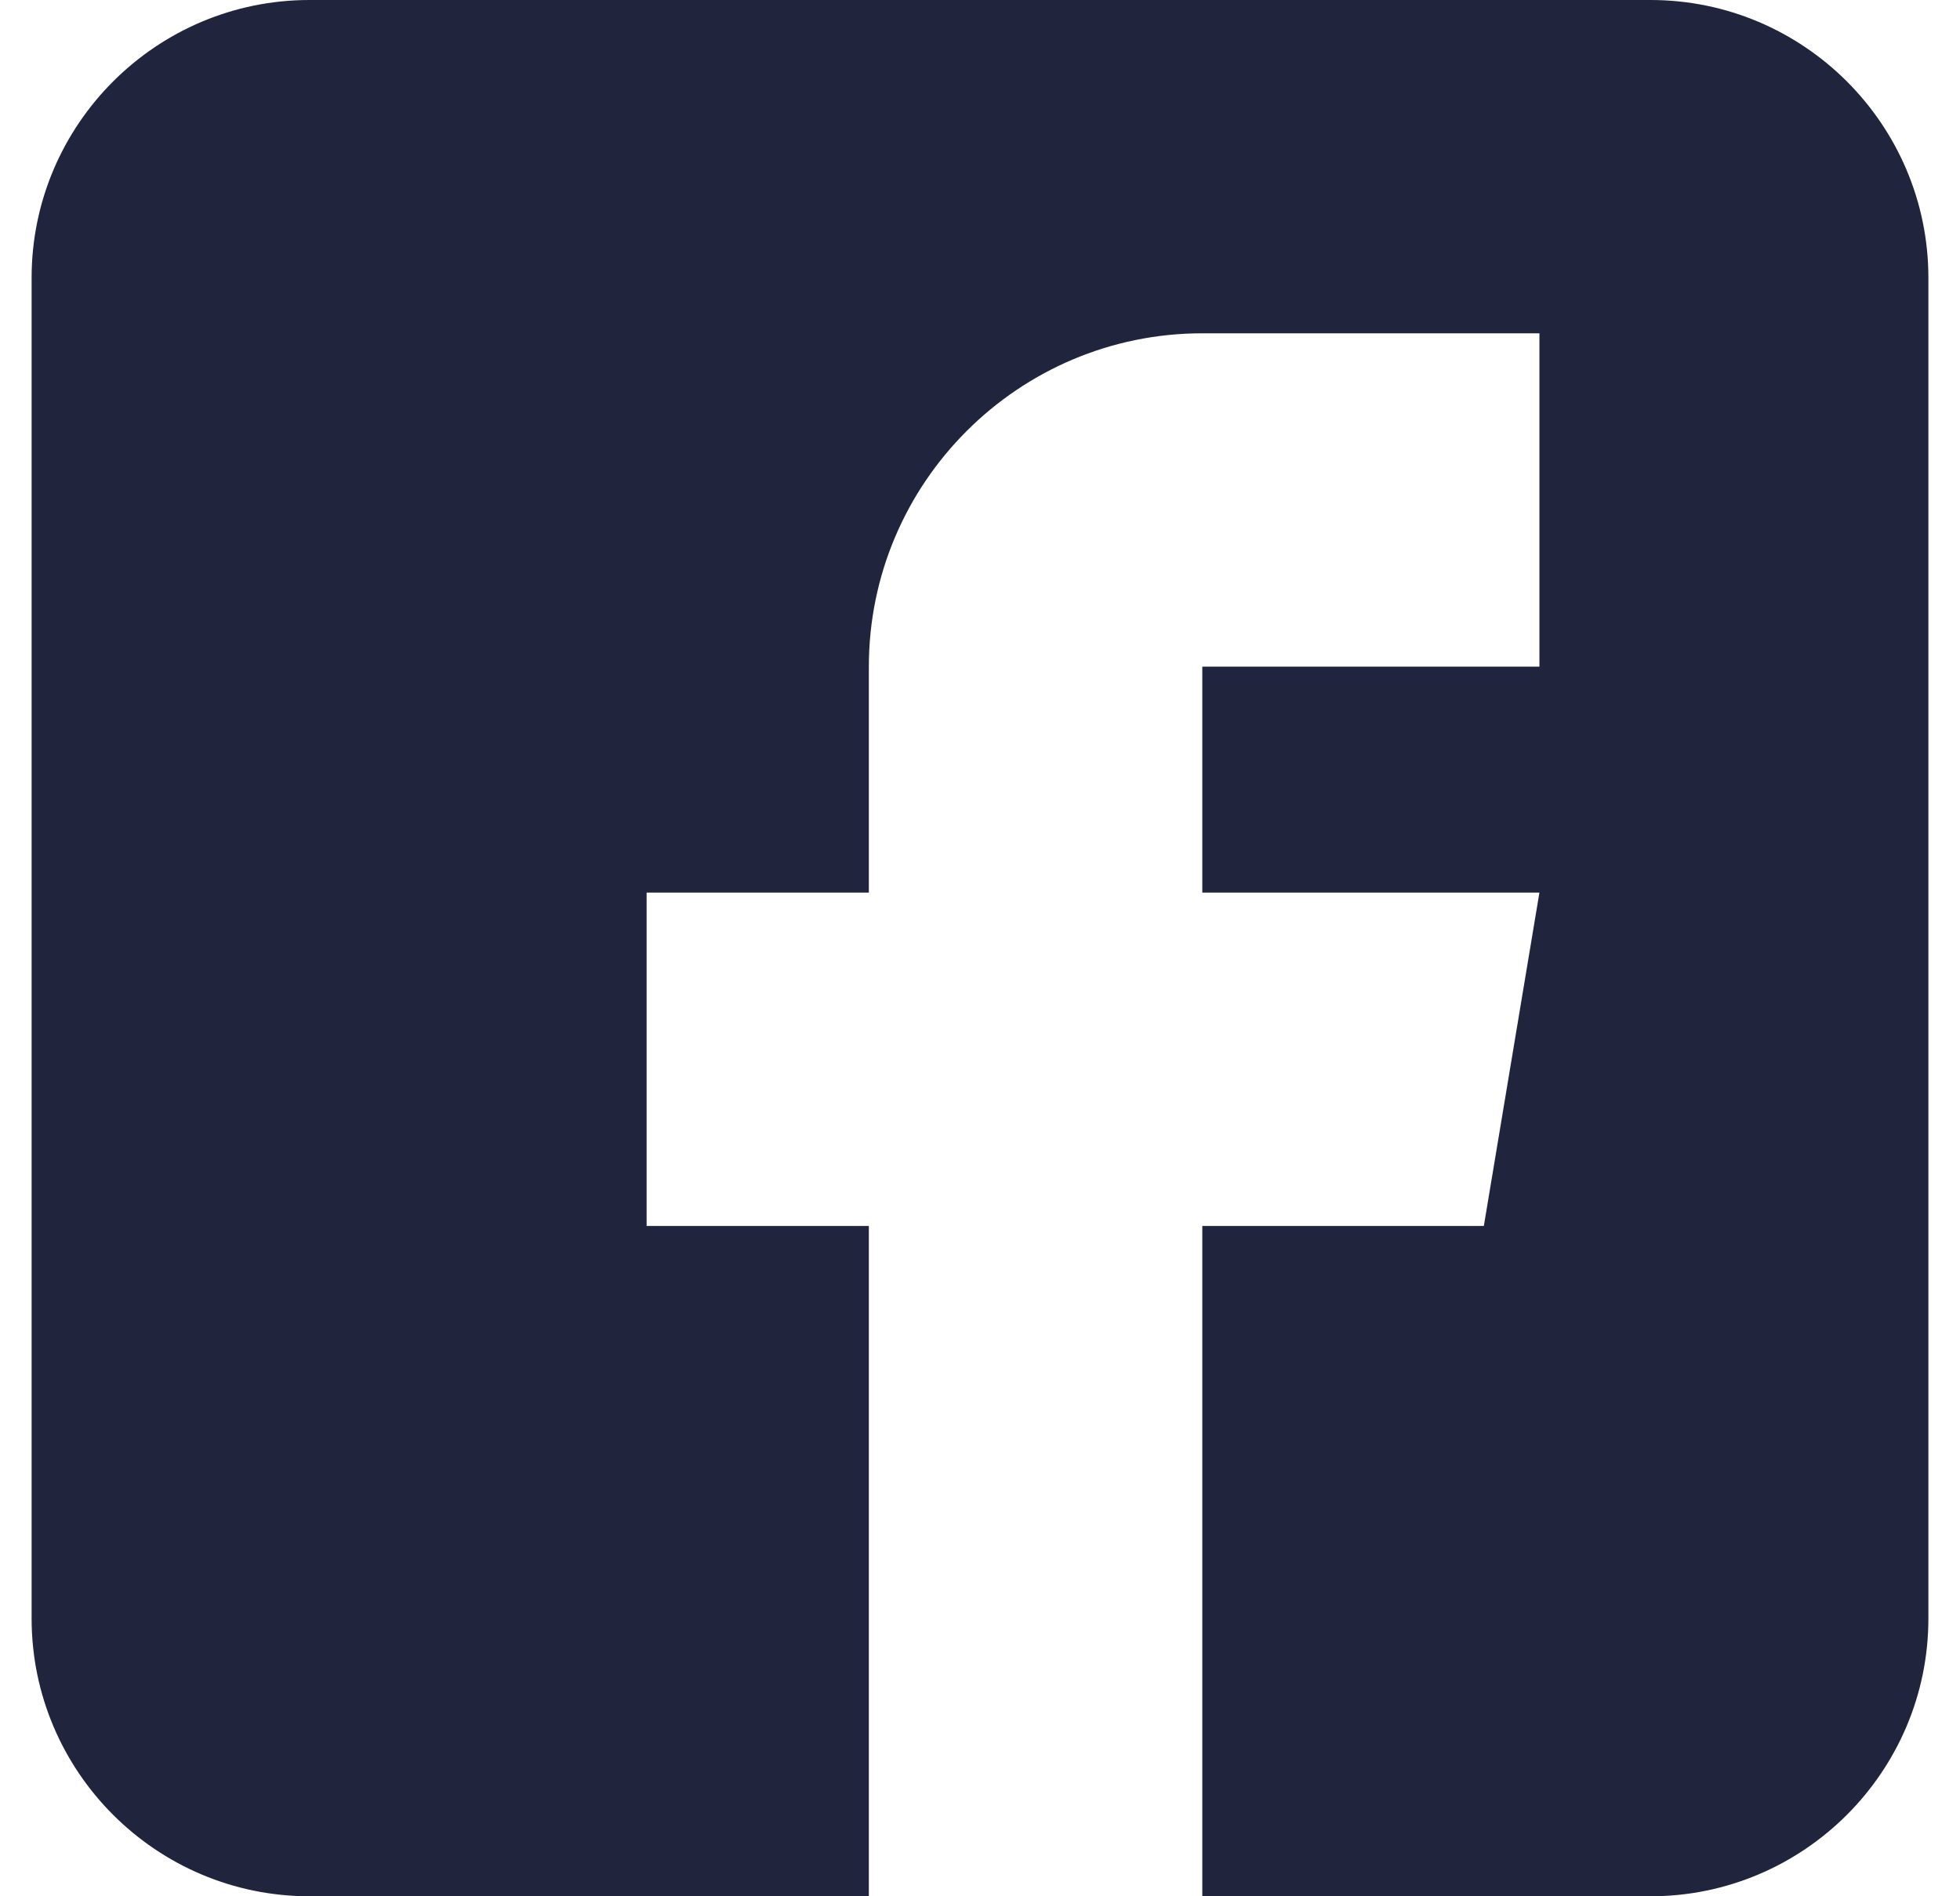 <svg width="31" height="30" viewBox="0 0 31 30" fill="none" xmlns="http://www.w3.org/2000/svg">
<path id="fb" d="M26.105 0H4.895C2.472 0 0.5 1.972 0.5 4.395V25.605C0.5 28.028 2.472 30 4.895 30H13.742V19.395H10.227V14.121H13.742V10.547C13.742 7.639 16.108 5.273 19.016 5.273H24.348V10.547H19.016V14.121H24.348L23.469 19.395H19.016V30H26.105C28.528 30 30.5 28.028 30.5 25.605V4.395C30.5 1.972 28.528 0 26.105 0Z" fill="#21243D"/>
</svg>
